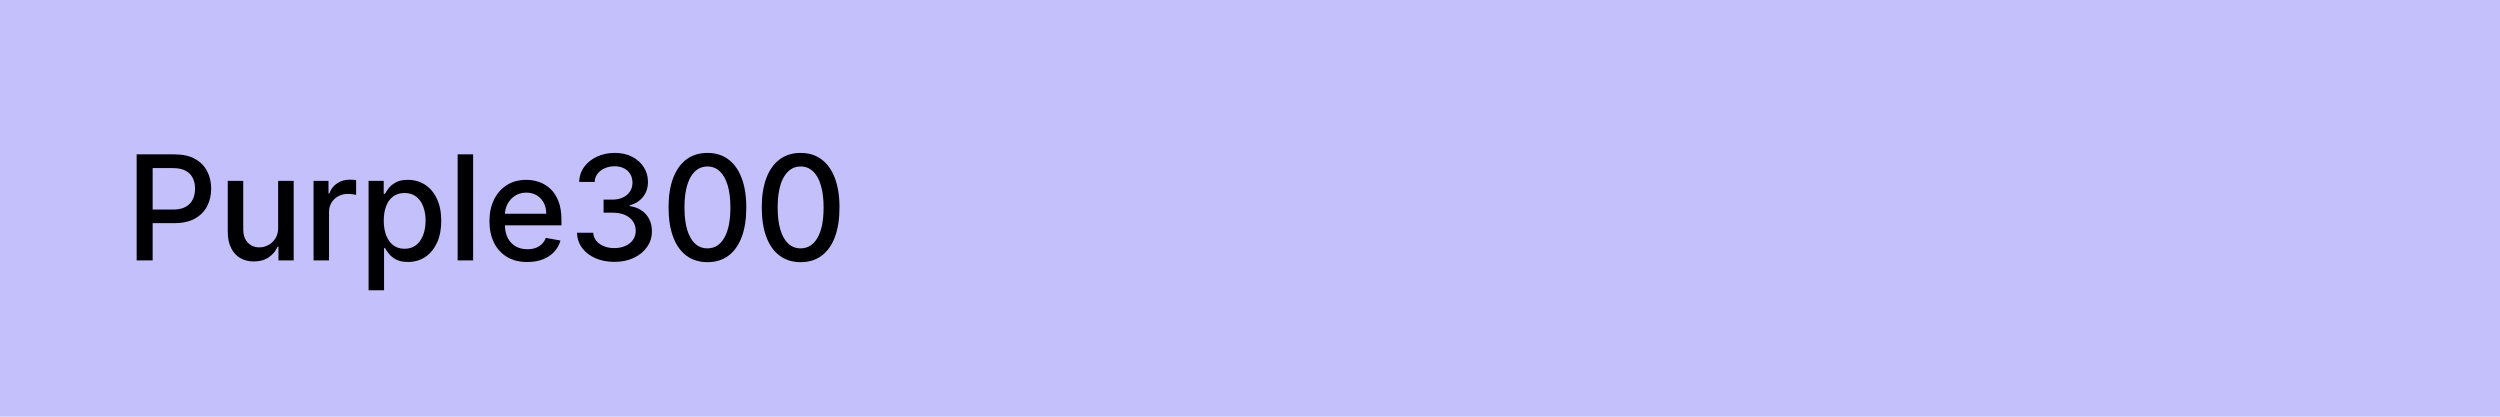 <svg width="240" height="40" viewBox="0 0 240 40" fill="none" xmlns="http://www.w3.org/2000/svg">
<rect width="240" height="40" fill="#C4C0FC"/>
<path d="M13.119 25V14.818H16.748C17.54 14.818 18.196 14.962 18.717 15.251C19.237 15.539 19.626 15.934 19.885 16.434C20.143 16.931 20.273 17.491 20.273 18.114C20.273 18.741 20.142 19.304 19.88 19.805C19.621 20.302 19.23 20.696 18.707 20.988C18.186 21.276 17.532 21.421 16.743 21.421H14.247V20.118H16.604C17.104 20.118 17.51 20.032 17.822 19.859C18.133 19.684 18.362 19.445 18.508 19.143C18.654 18.842 18.727 18.499 18.727 18.114C18.727 17.73 18.654 17.389 18.508 17.09C18.362 16.792 18.132 16.558 17.817 16.389C17.505 16.22 17.094 16.136 16.584 16.136H14.655V25H13.119ZM26.702 21.833V17.364H28.193V25H26.732V23.678H26.652C26.476 24.085 26.195 24.425 25.807 24.697C25.422 24.965 24.943 25.099 24.37 25.099C23.88 25.099 23.445 24.992 23.067 24.776C22.693 24.558 22.398 24.234 22.183 23.807C21.97 23.379 21.864 22.851 21.864 22.221V17.364H23.351V22.042C23.351 22.562 23.495 22.977 23.783 23.285C24.072 23.593 24.446 23.747 24.907 23.747C25.185 23.747 25.462 23.678 25.737 23.538C26.016 23.399 26.246 23.189 26.428 22.907C26.614 22.625 26.705 22.267 26.702 21.833ZM30.101 25V17.364H31.537V18.577H31.617C31.756 18.166 32.001 17.843 32.353 17.607C32.707 17.369 33.108 17.249 33.556 17.249C33.649 17.249 33.758 17.253 33.884 17.259C34.013 17.266 34.114 17.274 34.187 17.284V18.706C34.127 18.689 34.022 18.671 33.869 18.651C33.717 18.628 33.564 18.616 33.412 18.616C33.06 18.616 32.747 18.691 32.472 18.84C32.2 18.986 31.985 19.19 31.826 19.452C31.667 19.71 31.587 20.005 31.587 20.337V25H30.101ZM35.384 27.864V17.364H36.835V18.602H36.96C37.046 18.442 37.17 18.259 37.332 18.05C37.495 17.841 37.72 17.659 38.009 17.503C38.297 17.344 38.678 17.264 39.152 17.264C39.769 17.264 40.319 17.42 40.803 17.732C41.286 18.043 41.666 18.492 41.941 19.079C42.219 19.666 42.359 20.371 42.359 21.197C42.359 22.022 42.221 22.73 41.946 23.32C41.671 23.906 41.293 24.359 40.813 24.677C40.332 24.992 39.783 25.149 39.167 25.149C38.703 25.149 38.324 25.071 38.029 24.916C37.737 24.76 37.508 24.577 37.342 24.369C37.177 24.16 37.049 23.974 36.96 23.812H36.87V27.864H35.384ZM36.84 21.182C36.84 21.719 36.918 22.189 37.074 22.594C37.23 22.998 37.455 23.315 37.75 23.543C38.045 23.769 38.406 23.881 38.834 23.881C39.278 23.881 39.649 23.764 39.947 23.528C40.246 23.29 40.471 22.967 40.624 22.559C40.779 22.151 40.857 21.692 40.857 21.182C40.857 20.678 40.781 20.226 40.629 19.825C40.48 19.424 40.254 19.107 39.953 18.875C39.654 18.643 39.281 18.527 38.834 18.527C38.403 18.527 38.038 18.638 37.74 18.86C37.445 19.082 37.221 19.392 37.069 19.79C36.916 20.188 36.84 20.651 36.84 21.182ZM45.421 14.818V25H43.934V14.818H45.421ZM50.622 25.154C49.869 25.154 49.221 24.993 48.678 24.672C48.138 24.347 47.72 23.891 47.425 23.305C47.133 22.715 46.987 22.024 46.987 21.232C46.987 20.449 47.133 19.76 47.425 19.163C47.72 18.567 48.131 18.101 48.658 17.766C49.188 17.432 49.808 17.264 50.517 17.264C50.948 17.264 51.366 17.335 51.77 17.478C52.175 17.62 52.538 17.844 52.859 18.149C53.18 18.454 53.434 18.85 53.62 19.337C53.805 19.821 53.898 20.41 53.898 21.102V21.629H47.828V20.516H52.441C52.441 20.125 52.362 19.778 52.203 19.477C52.044 19.172 51.82 18.931 51.532 18.756C51.246 18.58 50.912 18.492 50.527 18.492C50.11 18.492 49.745 18.595 49.434 18.8C49.125 19.003 48.887 19.268 48.718 19.596C48.552 19.921 48.469 20.274 48.469 20.655V21.525C48.469 22.035 48.559 22.47 48.737 22.827C48.92 23.185 49.173 23.459 49.498 23.648C49.823 23.833 50.203 23.926 50.637 23.926C50.918 23.926 51.175 23.886 51.407 23.807C51.639 23.724 51.84 23.601 52.009 23.439C52.178 23.276 52.307 23.076 52.397 22.837L53.804 23.091C53.691 23.505 53.489 23.868 53.197 24.18C52.909 24.488 52.546 24.728 52.108 24.901C51.674 25.07 51.179 25.154 50.622 25.154ZM58.982 25.139C58.299 25.139 57.69 25.021 57.153 24.786C56.619 24.551 56.196 24.224 55.885 23.807C55.577 23.386 55.411 22.899 55.388 22.345H56.949C56.969 22.647 57.07 22.909 57.252 23.131C57.438 23.349 57.68 23.518 57.978 23.638C58.276 23.757 58.608 23.817 58.972 23.817C59.373 23.817 59.728 23.747 60.036 23.608C60.348 23.469 60.591 23.275 60.767 23.026C60.943 22.774 61.031 22.484 61.031 22.156C61.031 21.815 60.943 21.515 60.767 21.256C60.595 20.995 60.341 20.789 60.006 20.64C59.675 20.491 59.274 20.416 58.803 20.416H57.943V19.163H58.803C59.181 19.163 59.513 19.095 59.797 18.959C60.086 18.824 60.311 18.635 60.474 18.393C60.636 18.148 60.717 17.861 60.717 17.533C60.717 17.218 60.646 16.944 60.504 16.712C60.364 16.477 60.165 16.293 59.907 16.16C59.652 16.028 59.35 15.962 59.002 15.962C58.671 15.962 58.361 16.023 58.072 16.146C57.787 16.265 57.555 16.437 57.376 16.663C57.197 16.885 57.101 17.151 57.088 17.463H55.602C55.618 16.913 55.781 16.429 56.089 16.011C56.4 15.594 56.811 15.267 57.322 15.032C57.832 14.797 58.399 14.679 59.022 14.679C59.675 14.679 60.238 14.807 60.712 15.062C61.19 15.314 61.557 15.65 61.816 16.071C62.078 16.492 62.207 16.953 62.204 17.453C62.207 18.023 62.048 18.507 61.727 18.905C61.408 19.303 60.984 19.569 60.454 19.705V19.785C61.13 19.887 61.654 20.156 62.025 20.59C62.399 21.024 62.585 21.563 62.582 22.206C62.585 22.766 62.429 23.268 62.114 23.712C61.803 24.157 61.377 24.506 60.837 24.761C60.296 25.013 59.678 25.139 58.982 25.139ZM67.916 25.169C67.13 25.166 66.459 24.959 65.902 24.548C65.345 24.137 64.919 23.538 64.624 22.753C64.329 21.967 64.182 21.021 64.182 19.914C64.182 18.81 64.329 17.867 64.624 17.085C64.923 16.303 65.35 15.706 65.907 15.296C66.467 14.884 67.137 14.679 67.916 14.679C68.695 14.679 69.362 14.886 69.919 15.3C70.476 15.711 70.902 16.308 71.197 17.09C71.495 17.869 71.644 18.81 71.644 19.914C71.644 21.024 71.497 21.972 71.202 22.758C70.907 23.54 70.481 24.138 69.924 24.553C69.367 24.963 68.698 25.169 67.916 25.169ZM67.916 23.842C68.605 23.842 69.144 23.505 69.531 22.832C69.922 22.16 70.118 21.187 70.118 19.914C70.118 19.069 70.029 18.355 69.85 17.771C69.674 17.185 69.42 16.741 69.089 16.439C68.761 16.134 68.37 15.982 67.916 15.982C67.23 15.982 66.691 16.32 66.3 16.996C65.909 17.672 65.712 18.645 65.708 19.914C65.708 20.762 65.796 21.48 65.972 22.067C66.151 22.65 66.404 23.093 66.732 23.394C67.061 23.692 67.455 23.842 67.916 23.842ZM76.863 25.169C76.077 25.166 75.406 24.959 74.849 24.548C74.292 24.137 73.867 23.538 73.572 22.753C73.277 21.967 73.129 21.021 73.129 19.914C73.129 18.81 73.277 17.867 73.572 17.085C73.87 16.303 74.297 15.706 74.854 15.296C75.414 14.884 76.084 14.679 76.863 14.679C77.642 14.679 78.309 14.886 78.866 15.3C79.423 15.711 79.849 16.308 80.144 17.09C80.442 17.869 80.591 18.81 80.591 19.914C80.591 21.024 80.444 21.972 80.149 22.758C79.854 23.54 79.428 24.138 78.871 24.553C78.314 24.963 77.645 25.169 76.863 25.169ZM76.863 23.842C77.552 23.842 78.091 23.505 78.478 22.832C78.87 22.16 79.065 21.187 79.065 19.914C79.065 19.069 78.976 18.355 78.797 17.771C78.621 17.185 78.368 16.741 78.036 16.439C77.708 16.134 77.317 15.982 76.863 15.982C76.177 15.982 75.638 16.32 75.247 16.996C74.856 17.672 74.659 18.645 74.655 19.914C74.655 20.762 74.743 21.48 74.919 22.067C75.098 22.65 75.351 23.093 75.68 23.394C76.008 23.692 76.402 23.842 76.863 23.842Z" fill="black"/>
</svg>
